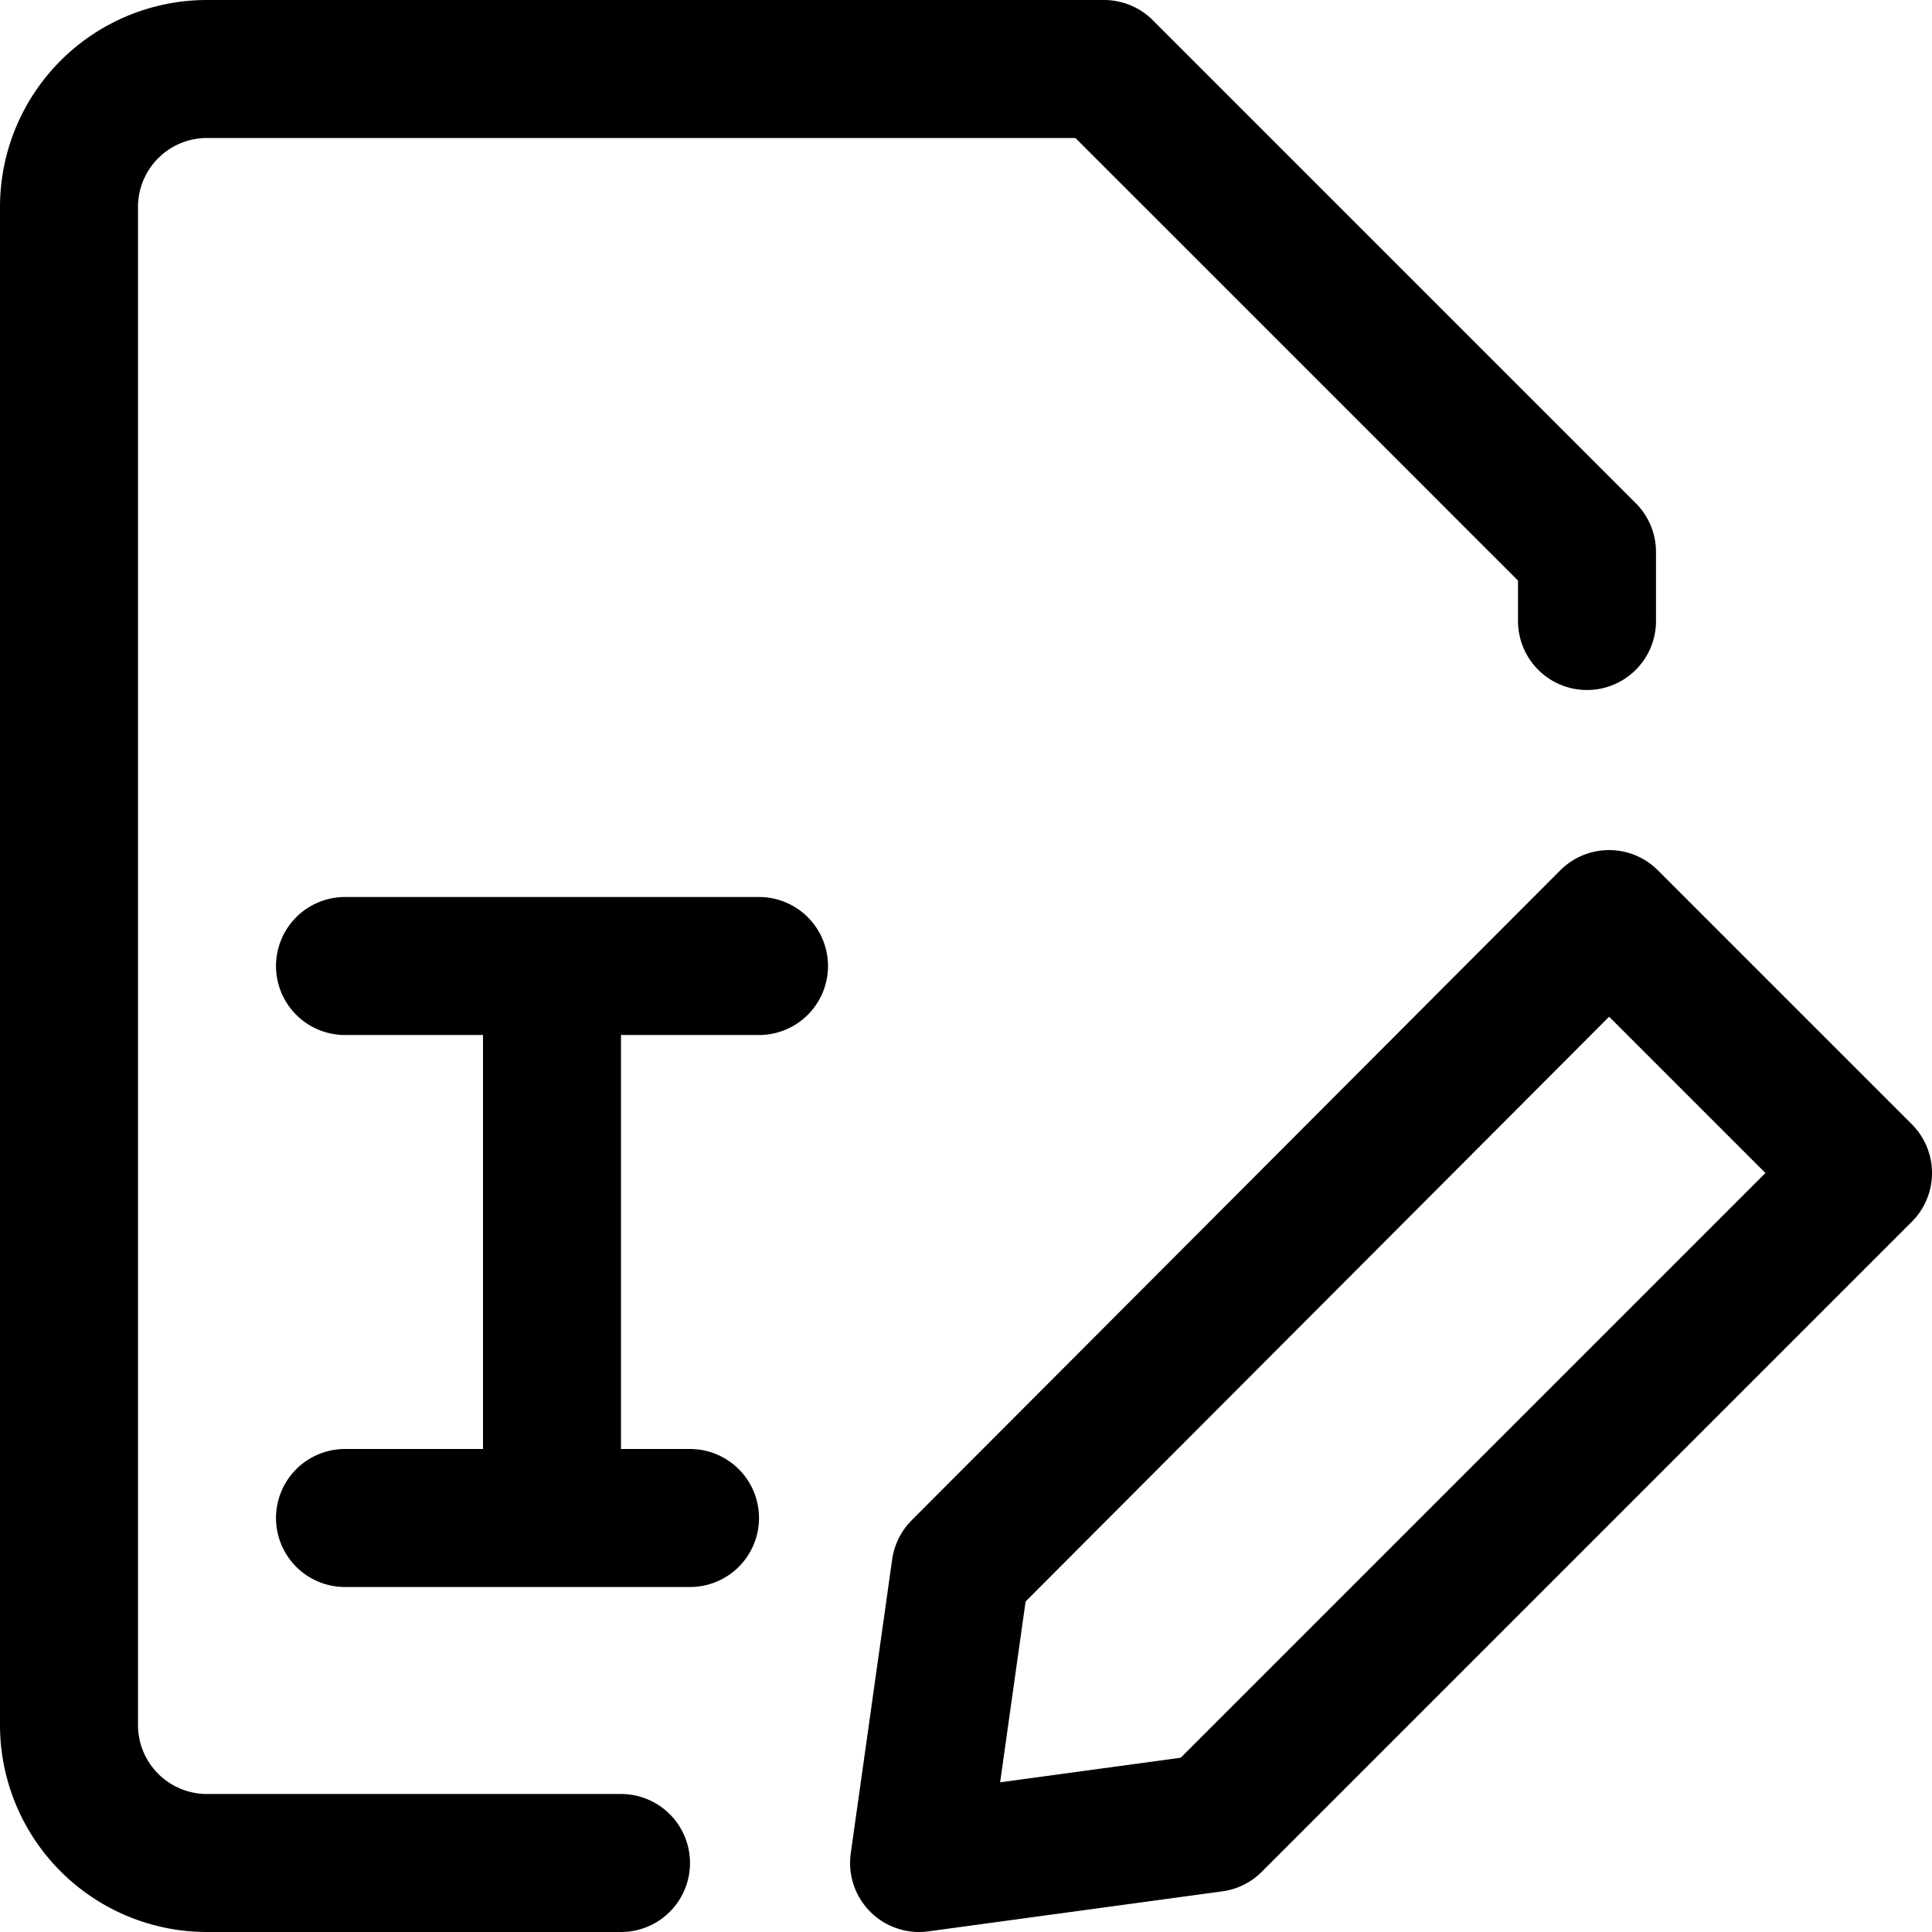 <svg focusable="false" xmlns="http://www.w3.org/2000/svg" fill="none" role="img" aria-label="Icon" viewBox="0 0 14 14">
  <path d="m13.5 8.5-4.71 4.71-2.13.29.3-2.13 4.7-4.71zM2.5 7h3m-3 4H5M4 7v4m7.5-6.5V4L8 .5H1.5a1 1 0 0 0-1 1v11a1 1 0 0 0 1 1h3" stroke="currentColor" stroke-linecap="round" stroke-linejoin="round"/>
</svg>
